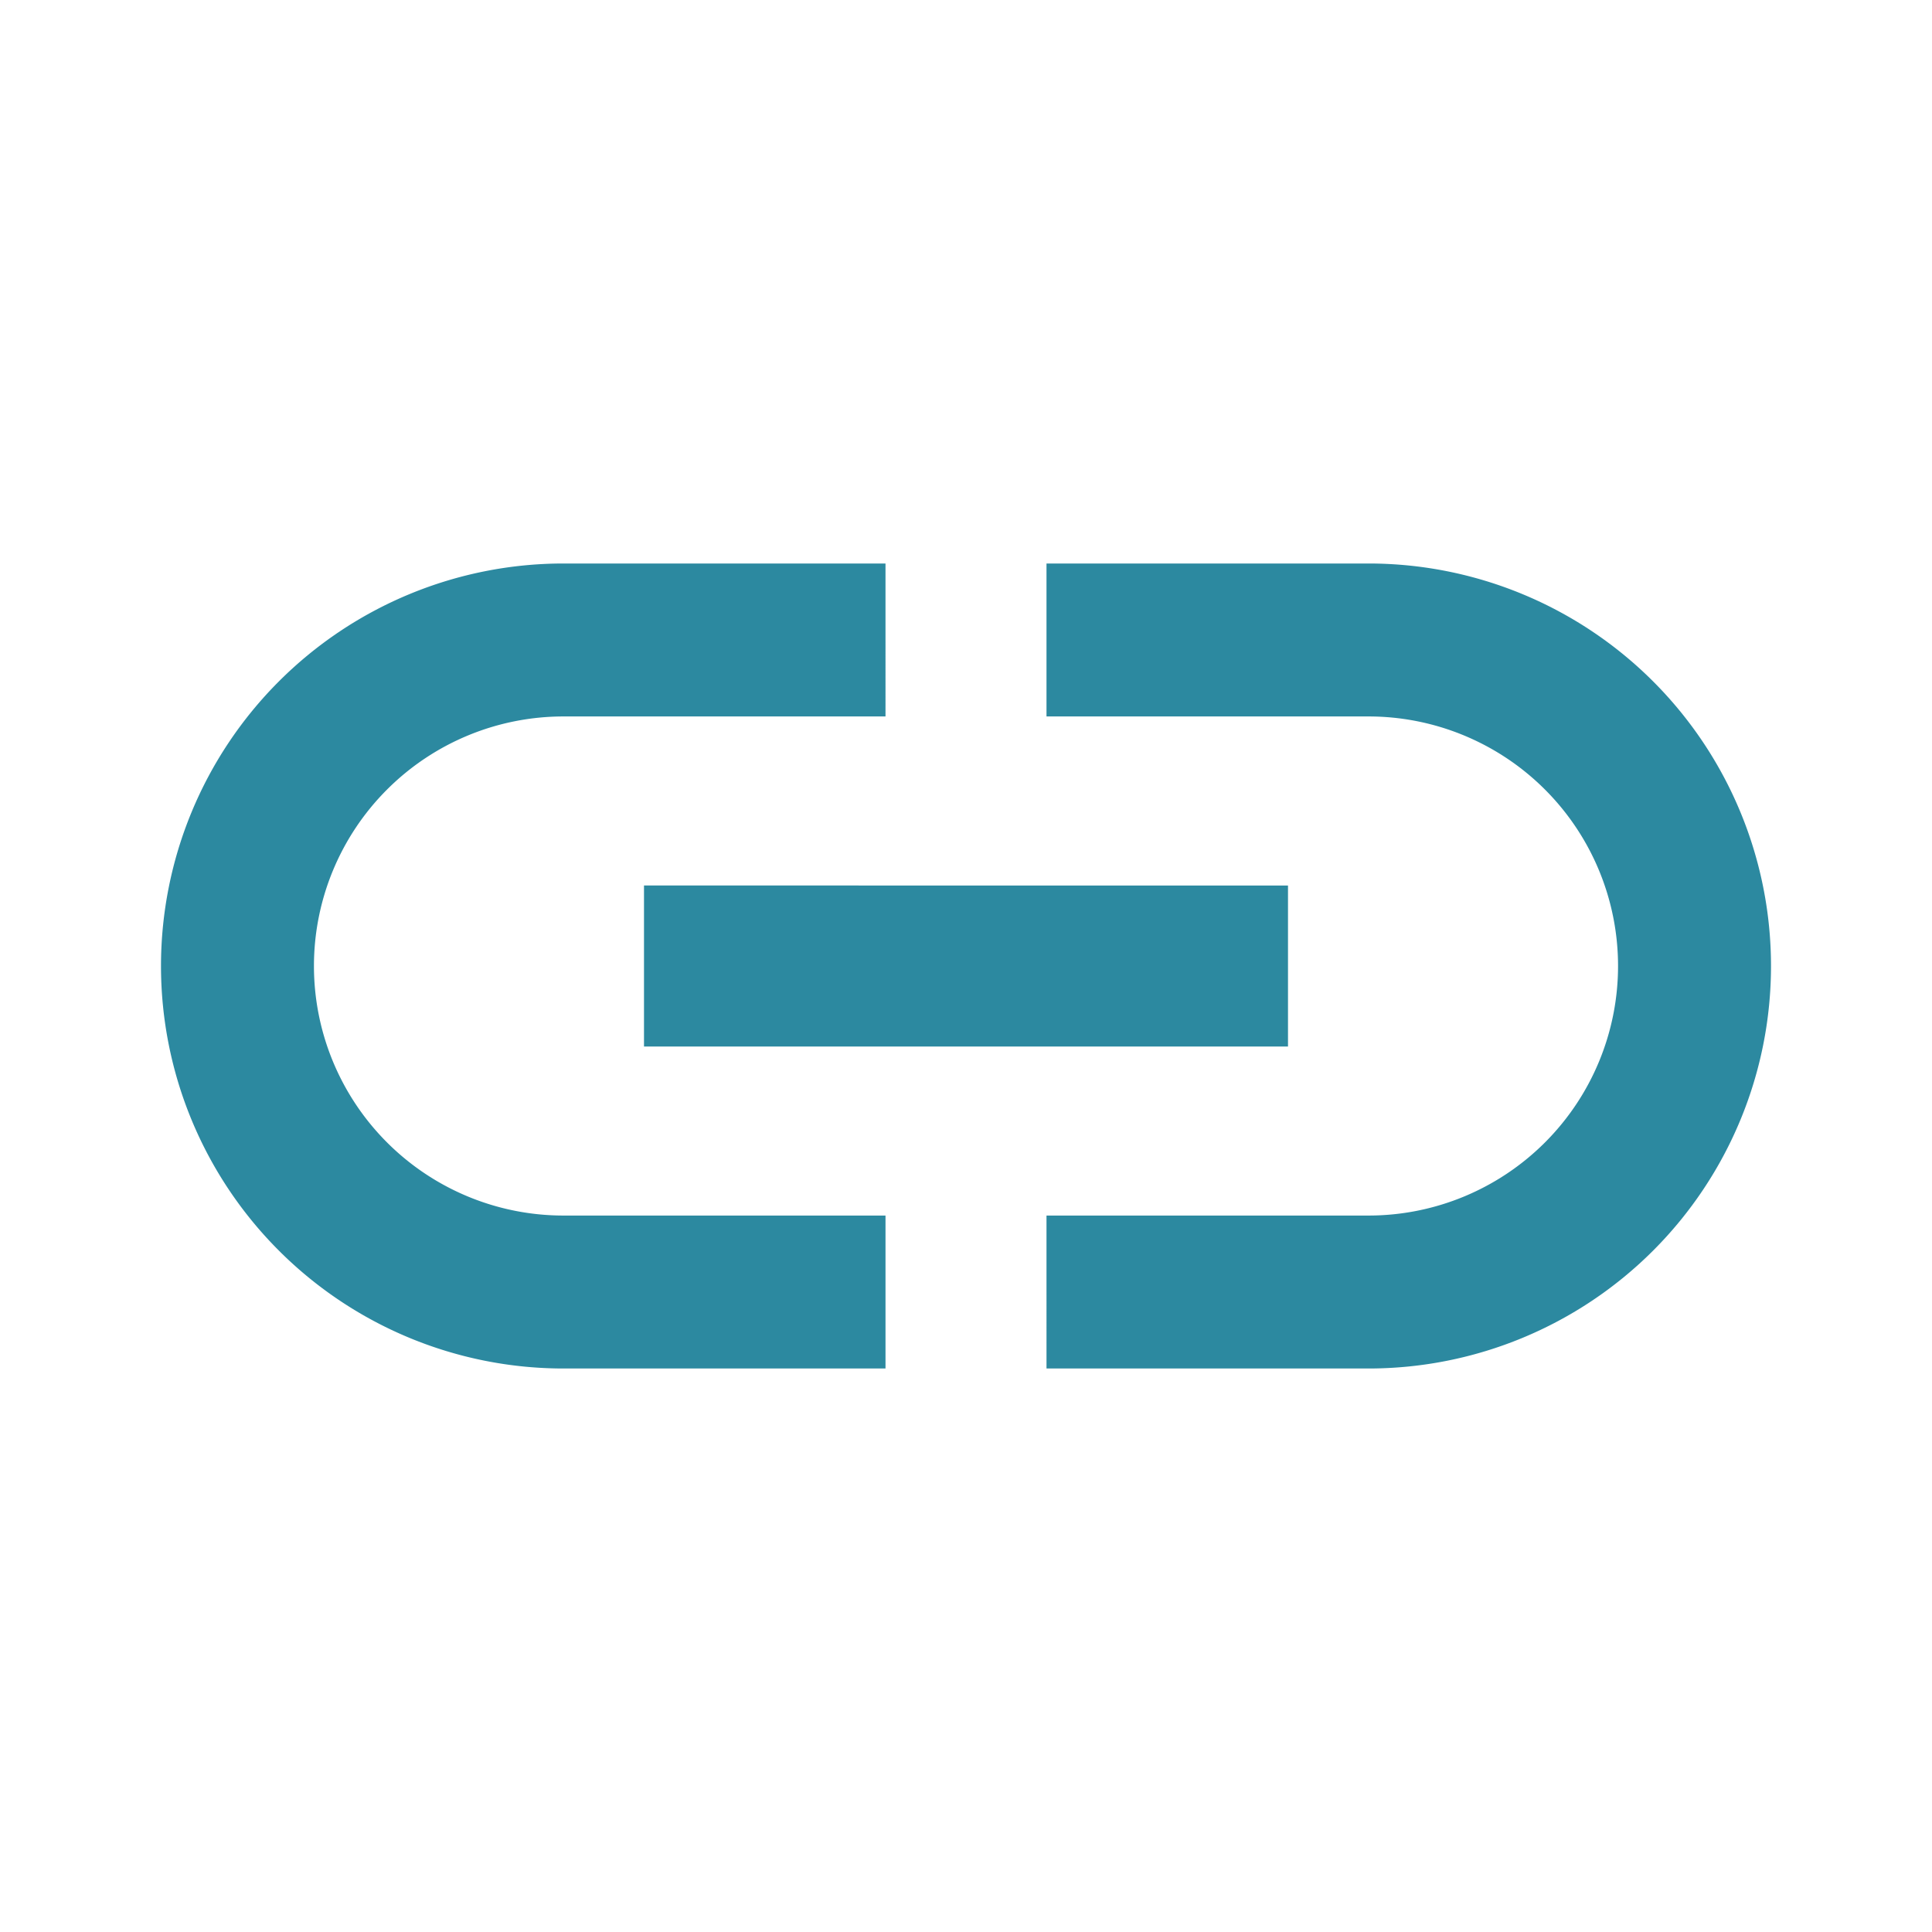 <svg xmlns="http://www.w3.org/2000/svg" width="24" height="24"><path fill="#2c89a0" d="M3.9 12A3.1 3.1 0 0 1 7 8.9h4V7H7a5 5 0 0 0 0 10h4v-1.9H7A3.1 3.1 0 0 1 3.9 12zM8 13h8v-2H8zm9-6h-4v1.9h4a3.1 3.1 0 0 1 0 6.2h-4V17h4a5 5 0 0 0 0-10z"/></svg>
